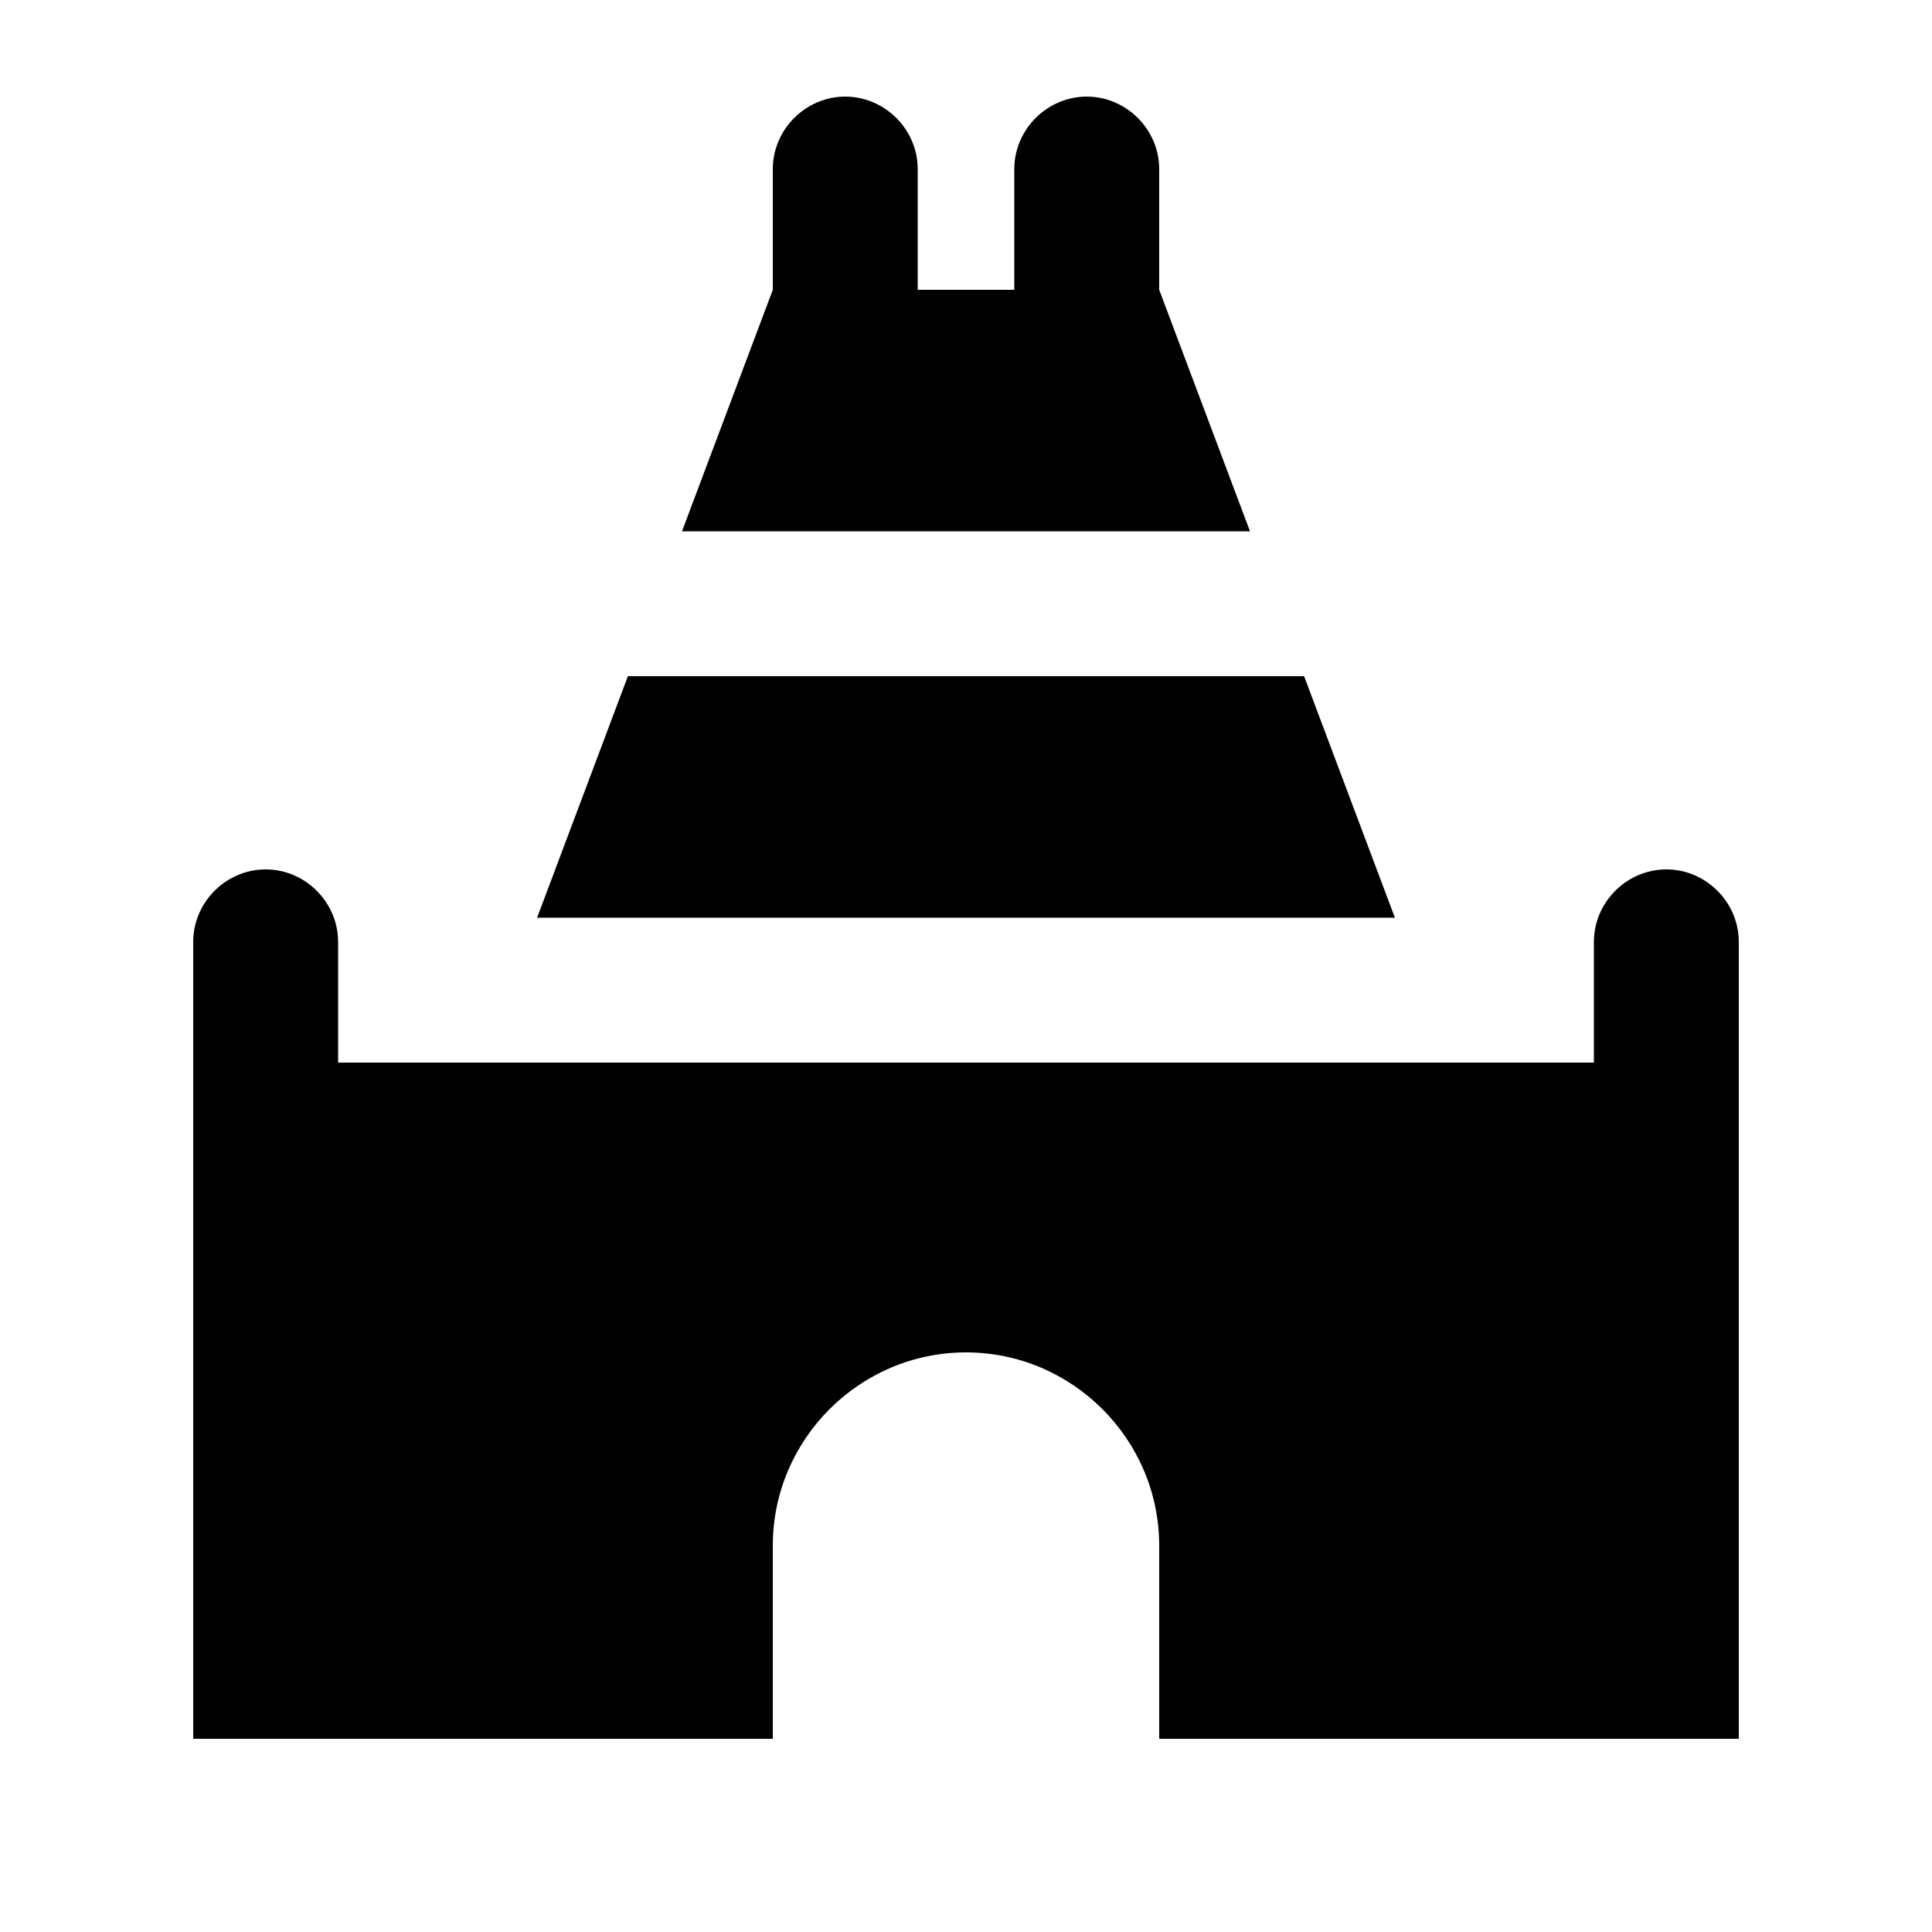 <svg xmlns="http://www.w3.org/2000/svg" enable-background="new 0 0 20 20" height="20" viewBox="0 0 20 20" width="20"><g><rect fill="none" height="20" width="20"/></g><g><g><polygon points="13.5,7 6.5,7 5.56,9.5 14.44,9.5"/><path d="M12,3V1.75C12,1.34,11.66,1,11.25,1h0c-0.41,0-0.75,0.34-0.75,0.75V3h-1V1.75C9.5,1.34,9.16,1,8.75,1h0 C8.34,1,8,1.34,8,1.75V3L7.06,5.5h5.88L12,3z"/><path d="M17.25,9c-0.41,0-0.75,0.34-0.75,0.75V11h-13V9.75C3.5,9.34,3.16,9,2.75,9h0C2.34,9,2,9.34,2,9.75V18h6v-2 c0-1.1,0.9-2,2-2h0c1.1,0,2,0.9,2,2v2h6V9.75C18,9.34,17.66,9,17.25,9L17.25,9z"/></g></g></svg>